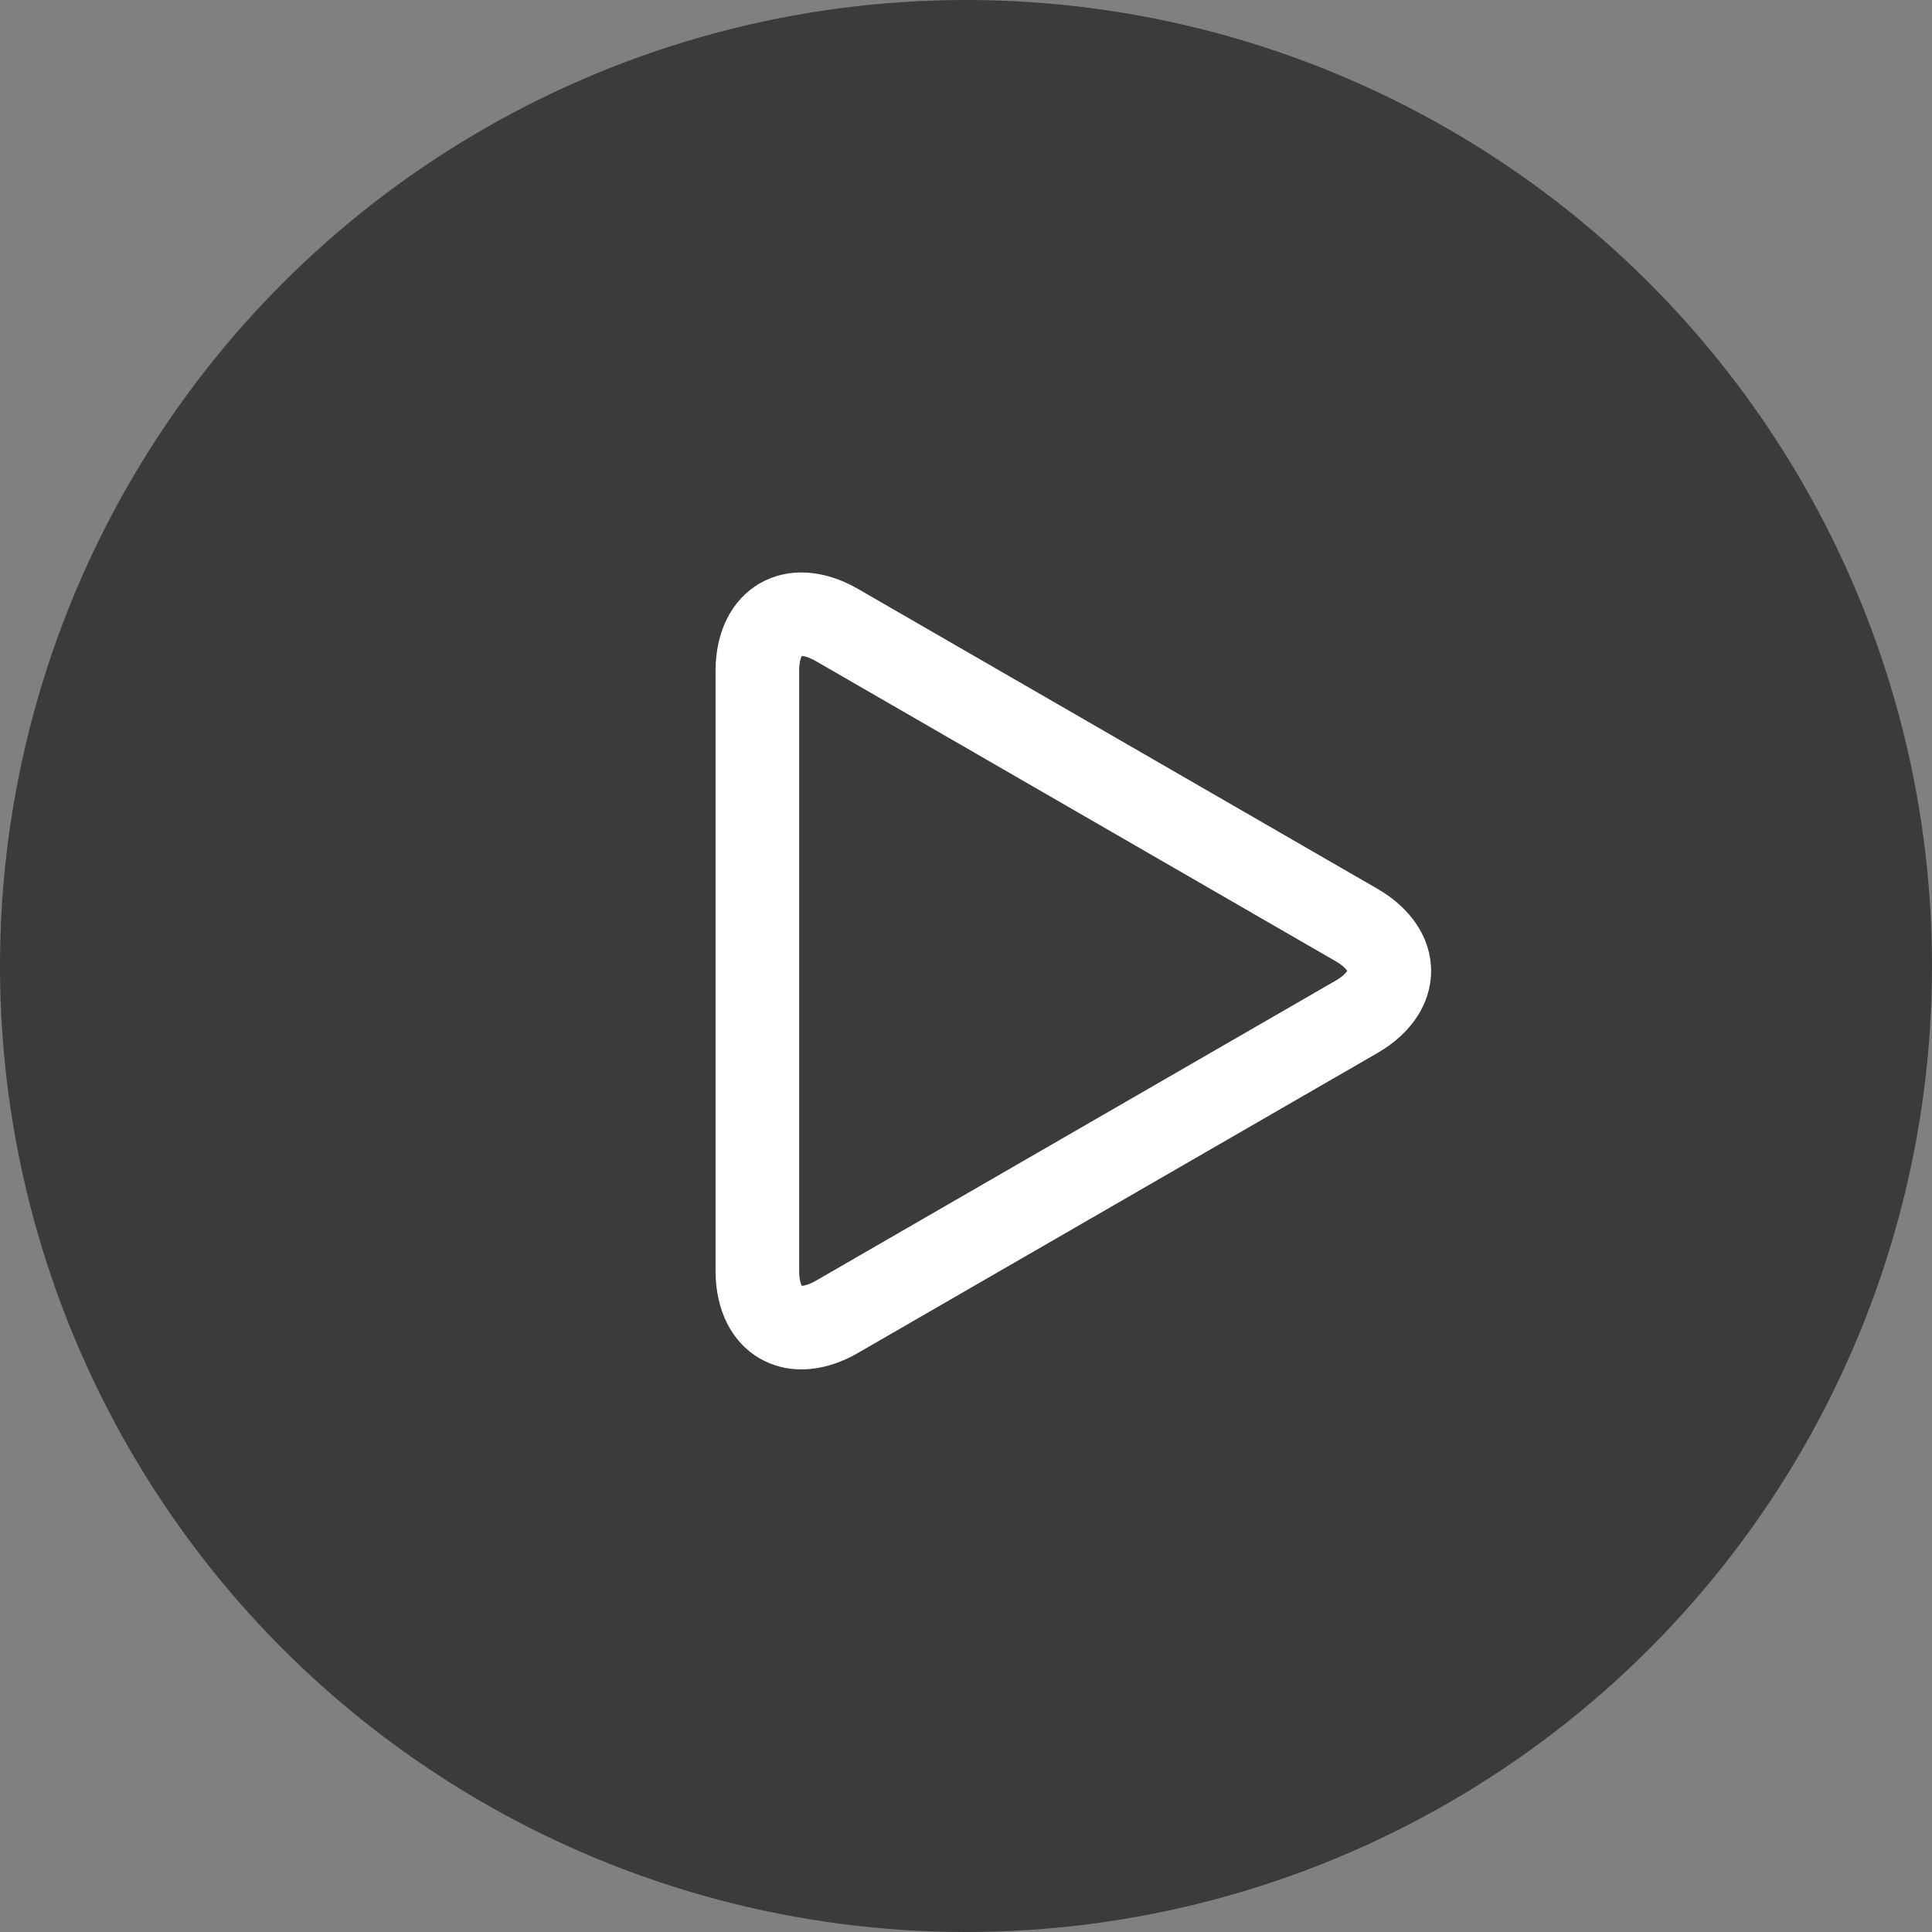 <svg xmlns="http://www.w3.org/2000/svg" width="54" height="54" viewBox="0 0 54 54">
    <rect x="0" y="0" width="54" height="54" fill="#808080" stroke="none"/>
    <g fill="none" fill-rule="evenodd">
        <circle cx="27" cy="27" r="27" fill="#000" fill-opacity=".54"/>
        <path fill="#FFF" fill-rule="nonzero" d="M20 35.523c0 1.101.451 1.994 1.237 2.447.354.203.755.308 1.162.305.51 0 1.05-.153 1.577-.457l14.523-8.385c.954-.55 1.501-1.388 1.501-2.295 0-.908-.547-1.745-1.5-2.296l-14.524-8.385c-.955-.55-1.953-.606-2.739-.152-.786.453-1.237 1.346-1.237 2.447v16.77zm2.337-16.77c0-.234.043-.366.073-.418.059 0 .196.03.397.145l14.524 8.386c.201.117.294.221.324.272-.03.05-.123.155-.324.271l-14.524 8.386c-.201.116-.338.143-.397.145-.028-.052-.073-.184-.073-.417v-16.77z"/>
    </g>
</svg>
